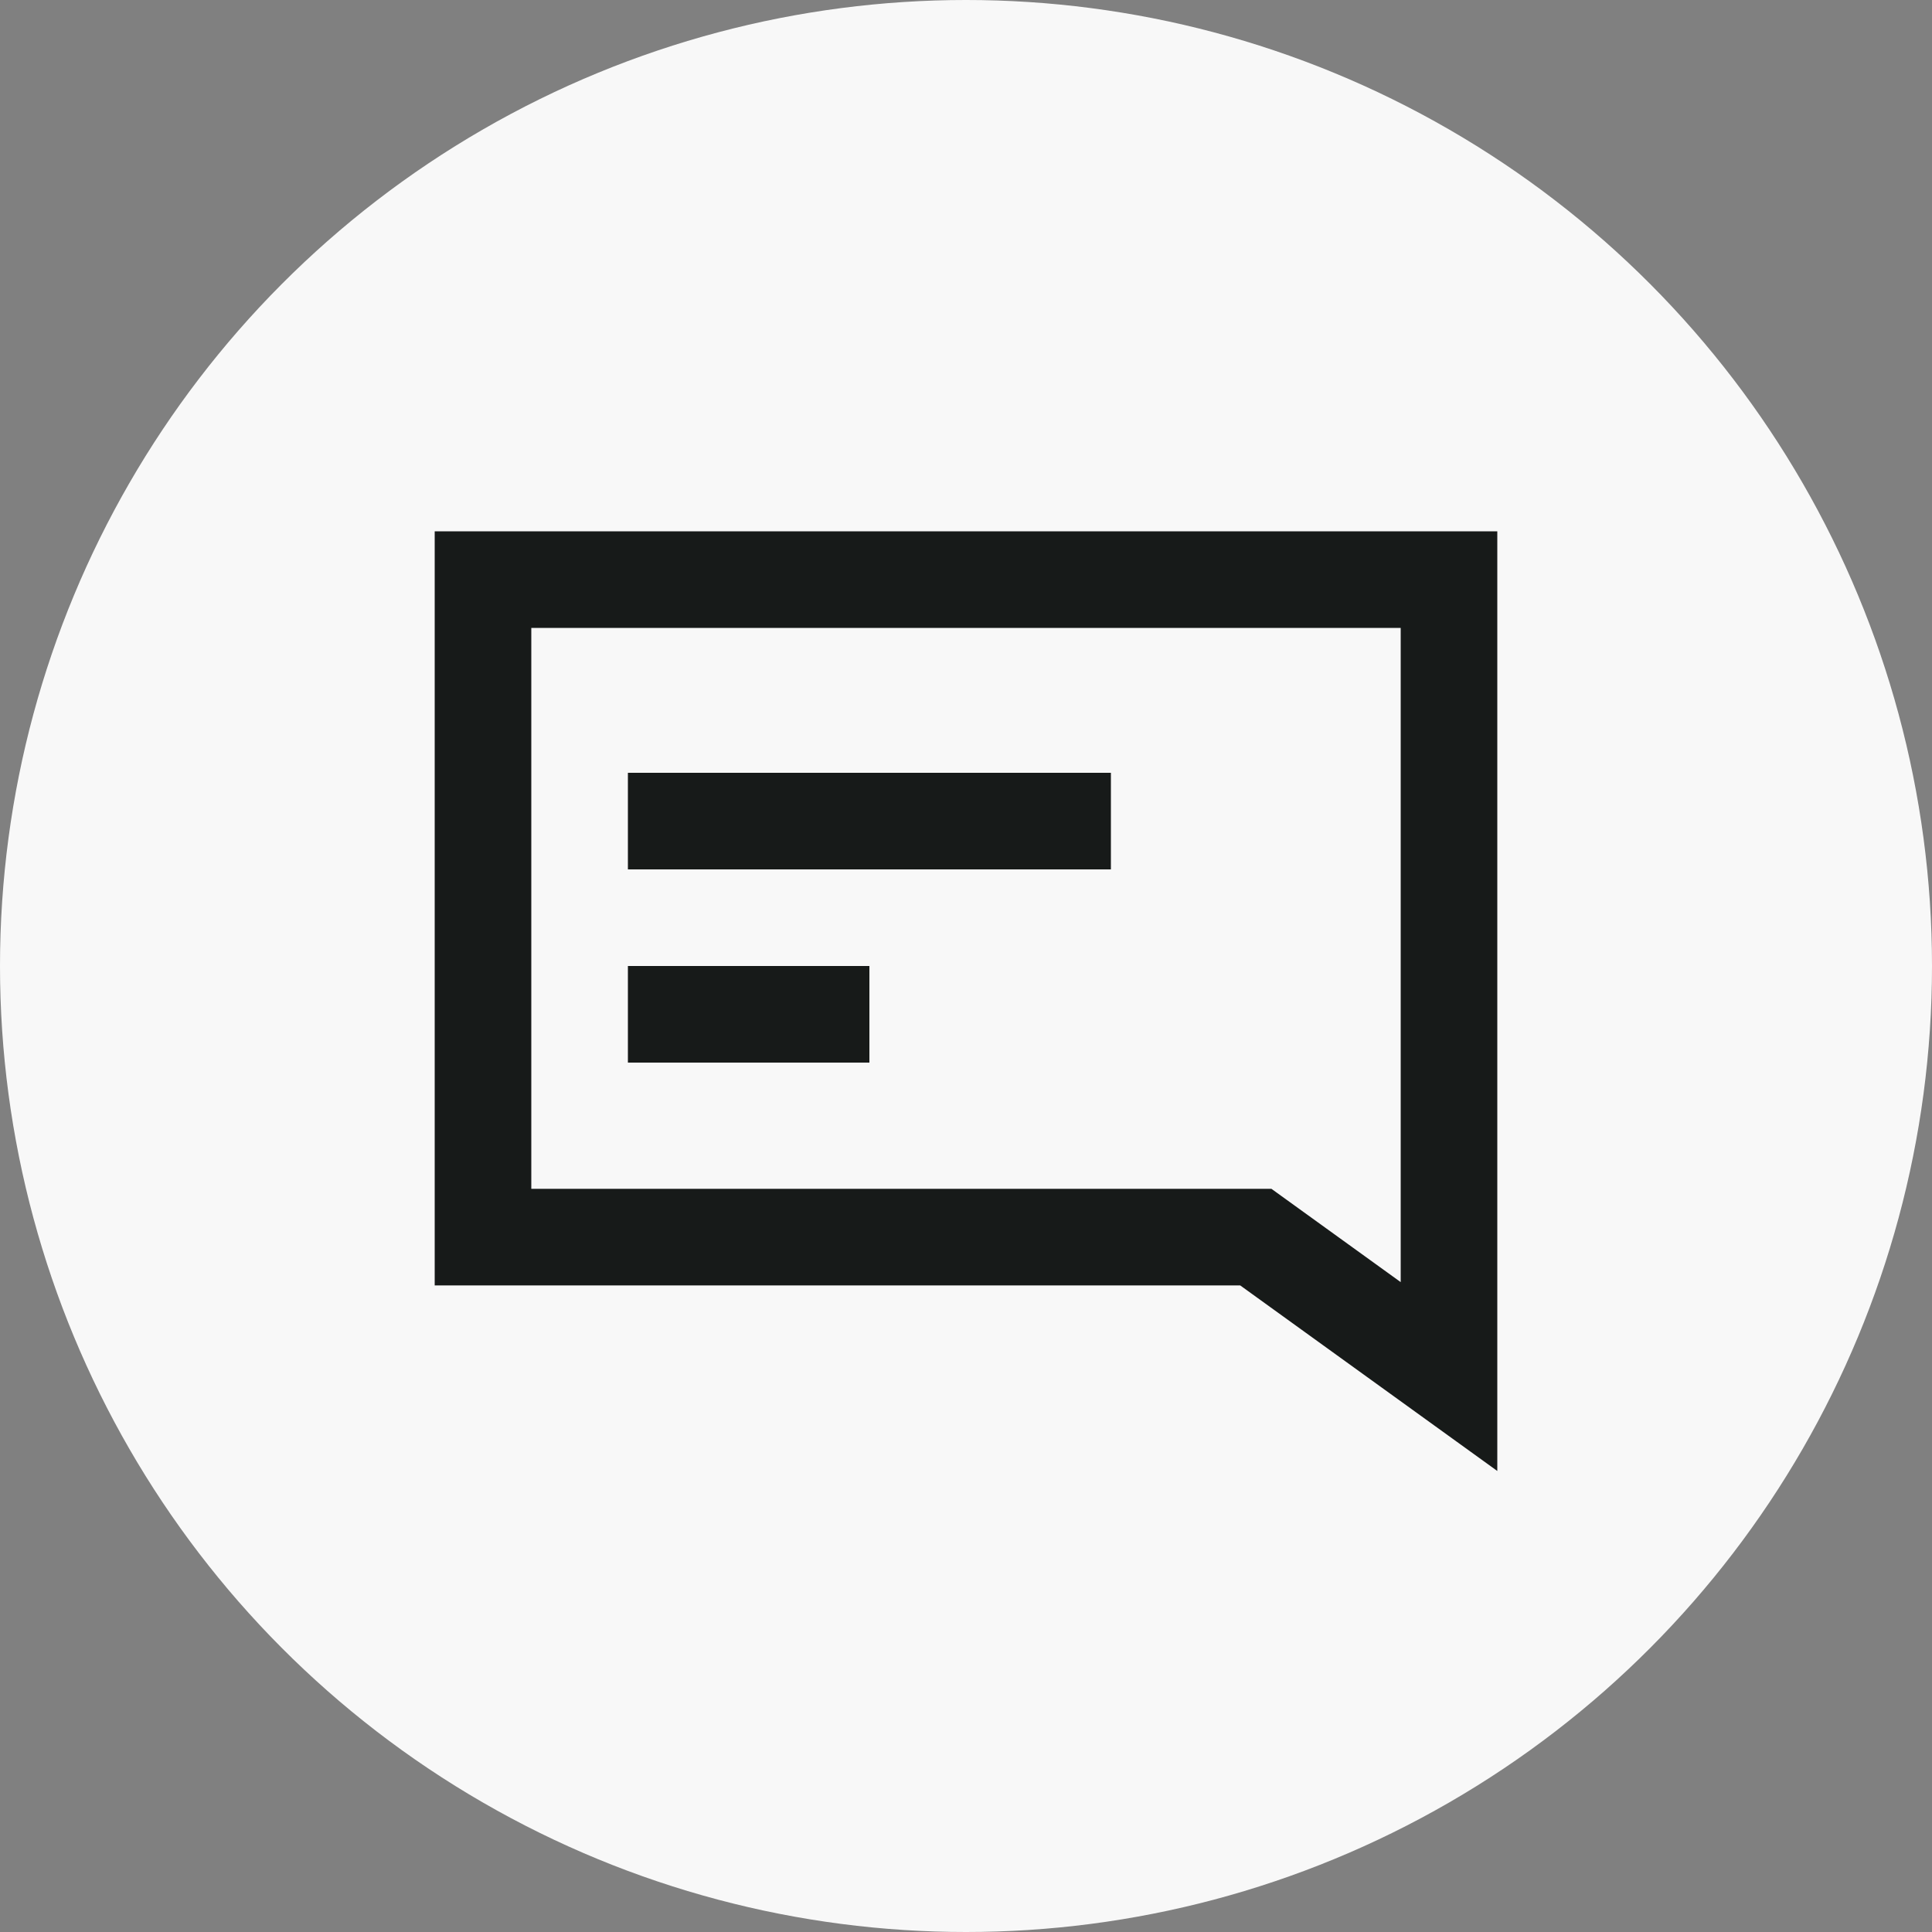 <svg width="40" height="40" viewBox="0 0 40 40" fill="none" xmlns="http://www.w3.org/2000/svg">
<rect x="0" y="0" width="40" height="40" fill="#808080" stroke="none"/>
<circle cx="20" cy="20" r="20" fill="#F8F8F8"/>
<path d="M30 12H10V25.613H26L30 28.5V23.194V12Z" stroke="#171A19" stroke-width="2"/>
<line x1="13" y1="17" x2="23" y2="17" stroke="#171A19" stroke-width="2"/>
<line x1="13" y1="21" x2="18" y2="21" stroke="#171A19" stroke-width="2"/>
</svg>
